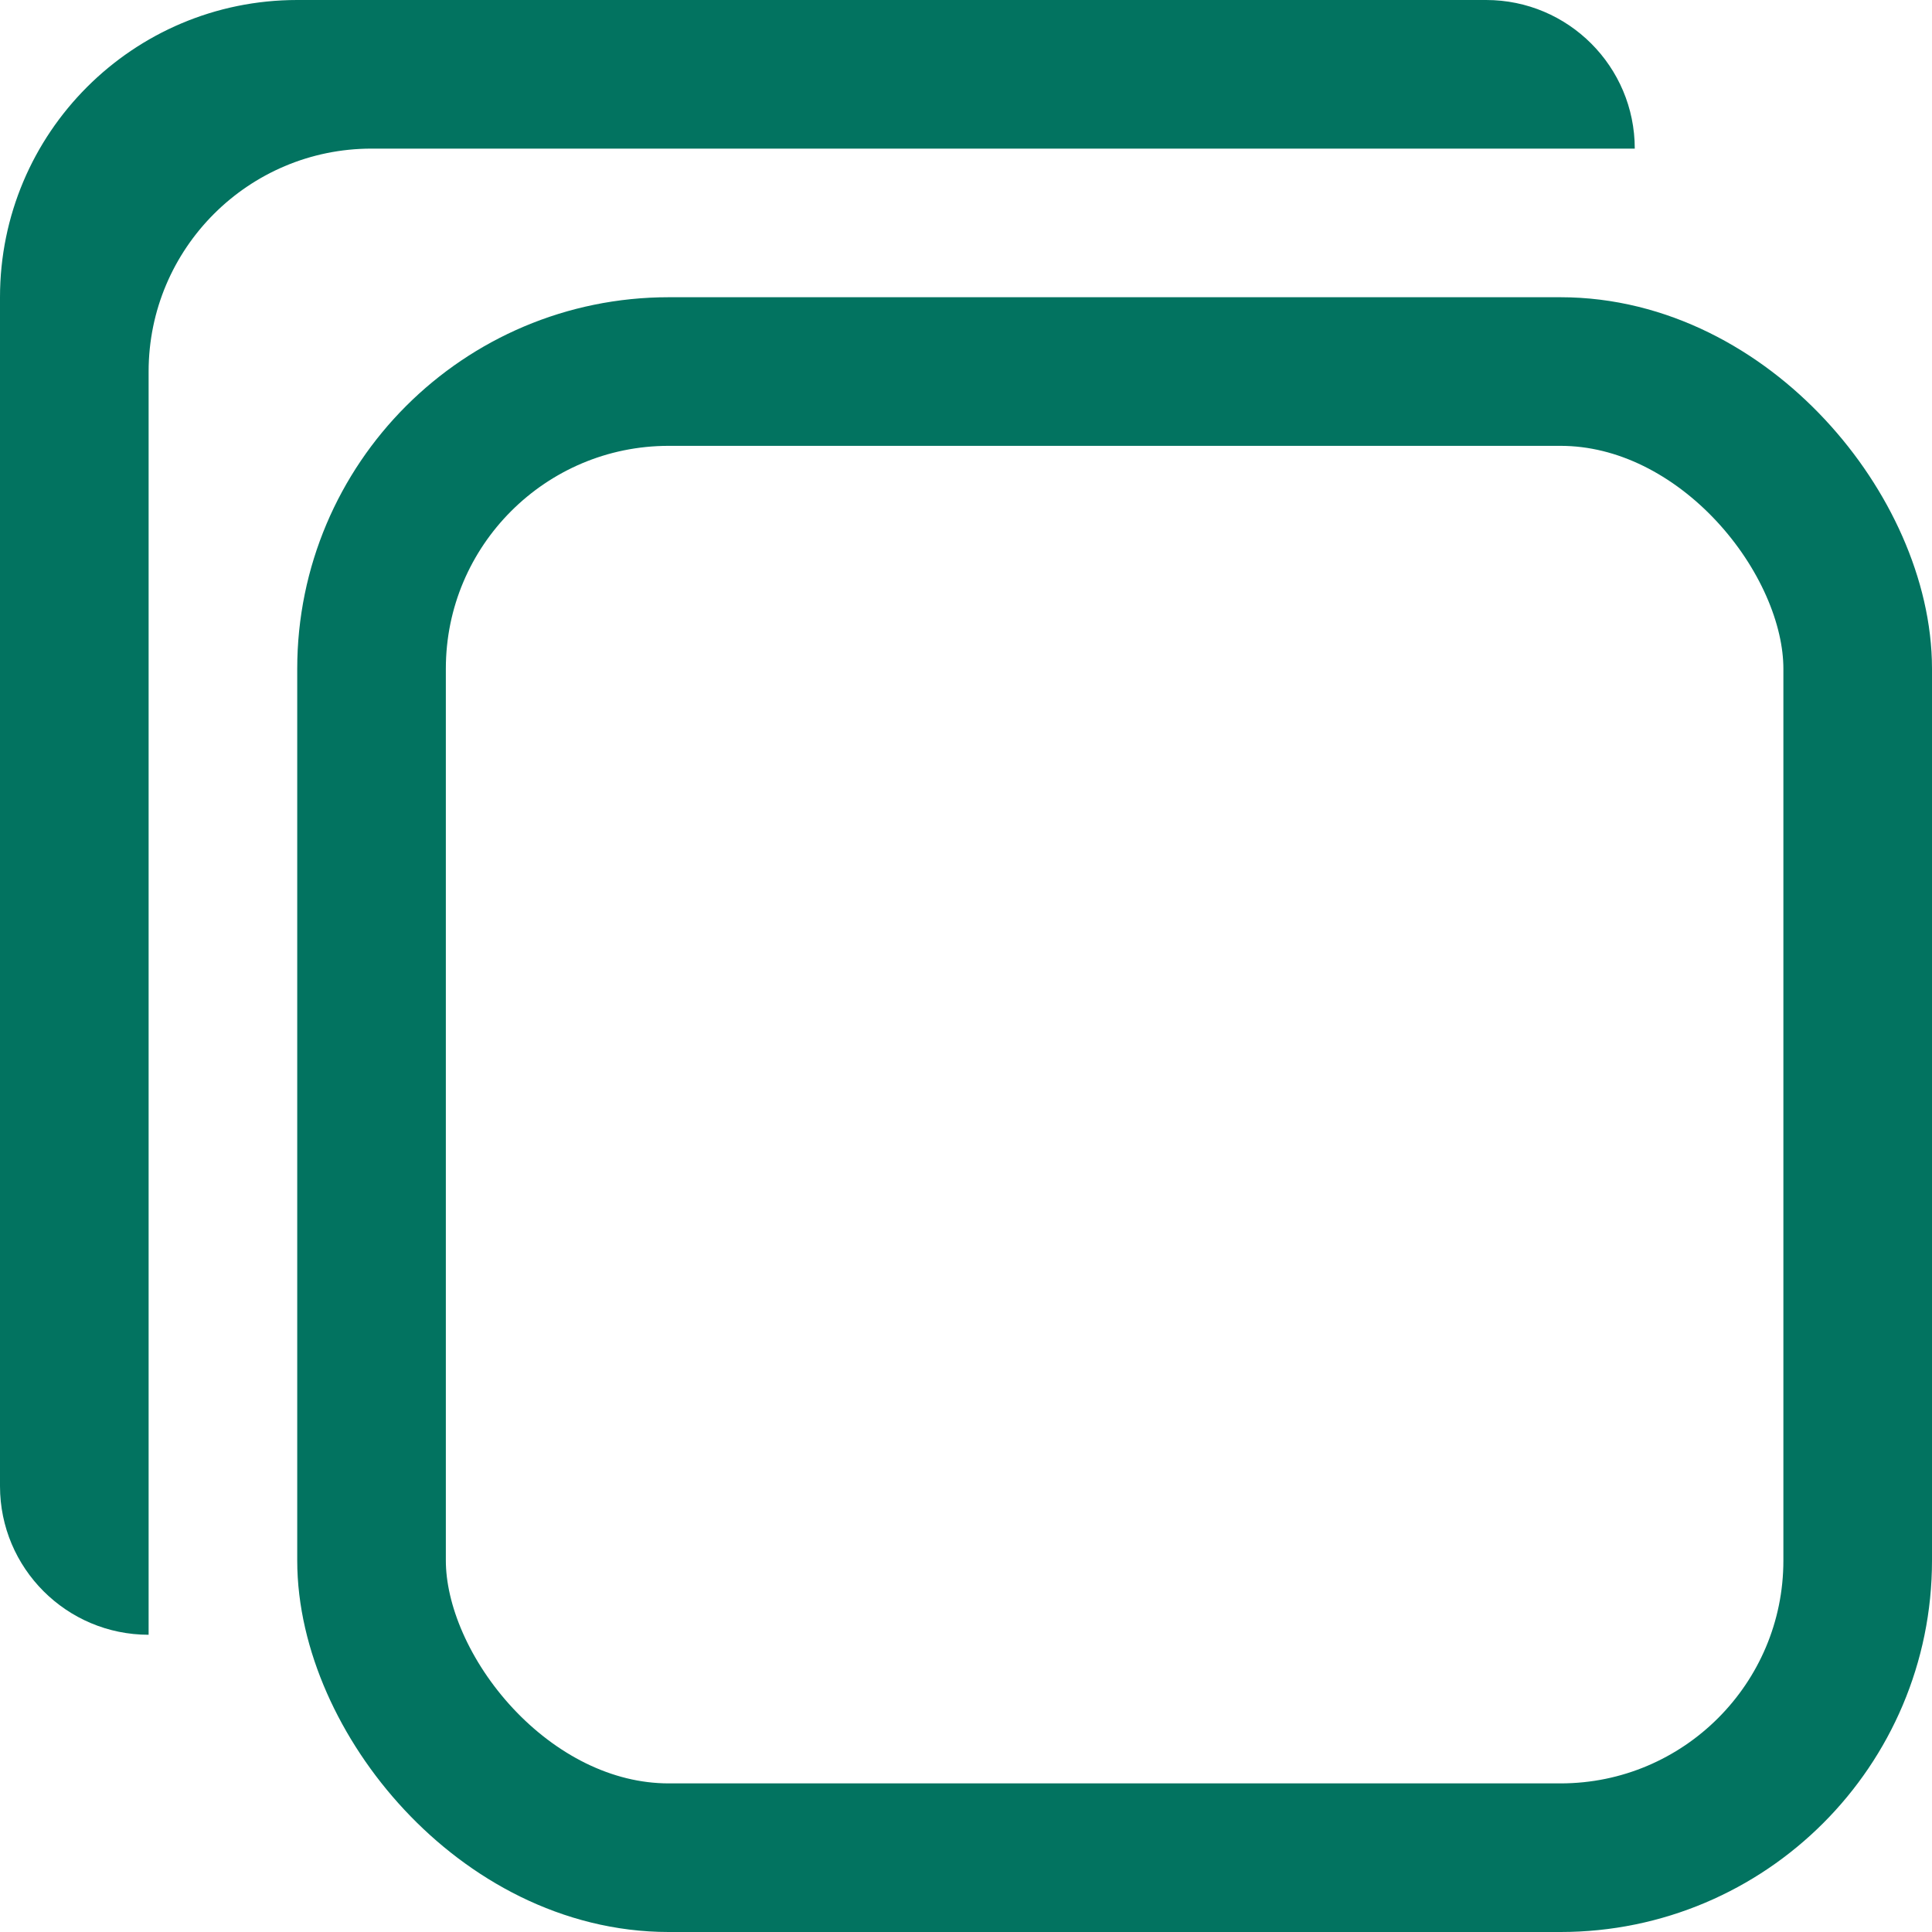 <?xml version="1.0" encoding="UTF-8"?>
<svg width="13px" height="13px" viewBox="0 0 13 13" version="1.1" xmlns="http://www.w3.org/2000/svg" xmlns:xlink="http://www.w3.org/1999/xlink">
    <!-- Generator: Sketch 49.2 (51160) - http://www.bohemiancoding.com/sketch -->
    <title>Group 37</title>
    <desc>Created with Sketch.</desc>
    <defs></defs>
    <g id="09-Teacher-Dashboard:-Student-Reports" stroke="none" stroke-width="1" fill="none" fill-rule="evenodd">
        <g id="09_05-Sentence-Structure-Recommendations" transform="translate(-218, -735)">
            <g id="Group-37" transform="translate(218, 735)">
                <path d="M2,0 L10,0 C10.552,-1.01453063e-16 11,0.448 11,1 L2.5,1 C1.672,1 1,1.672 1,2.5 L1,11 L1,11 C0.448,11 6.76353751e-17,10.552 0,10 L0,2 C-1.3527075e-16,0.895 0.895,2.02906125e-16 2,0 Z" id="Rectangle-9" fill="#027360"></path>
                <rect id="Rectangle-13" stroke="#027360" x="2.5" y="2.5" width="10" height="10" rx="2"></rect>
            </g>
        </g>
    </g>
</svg>